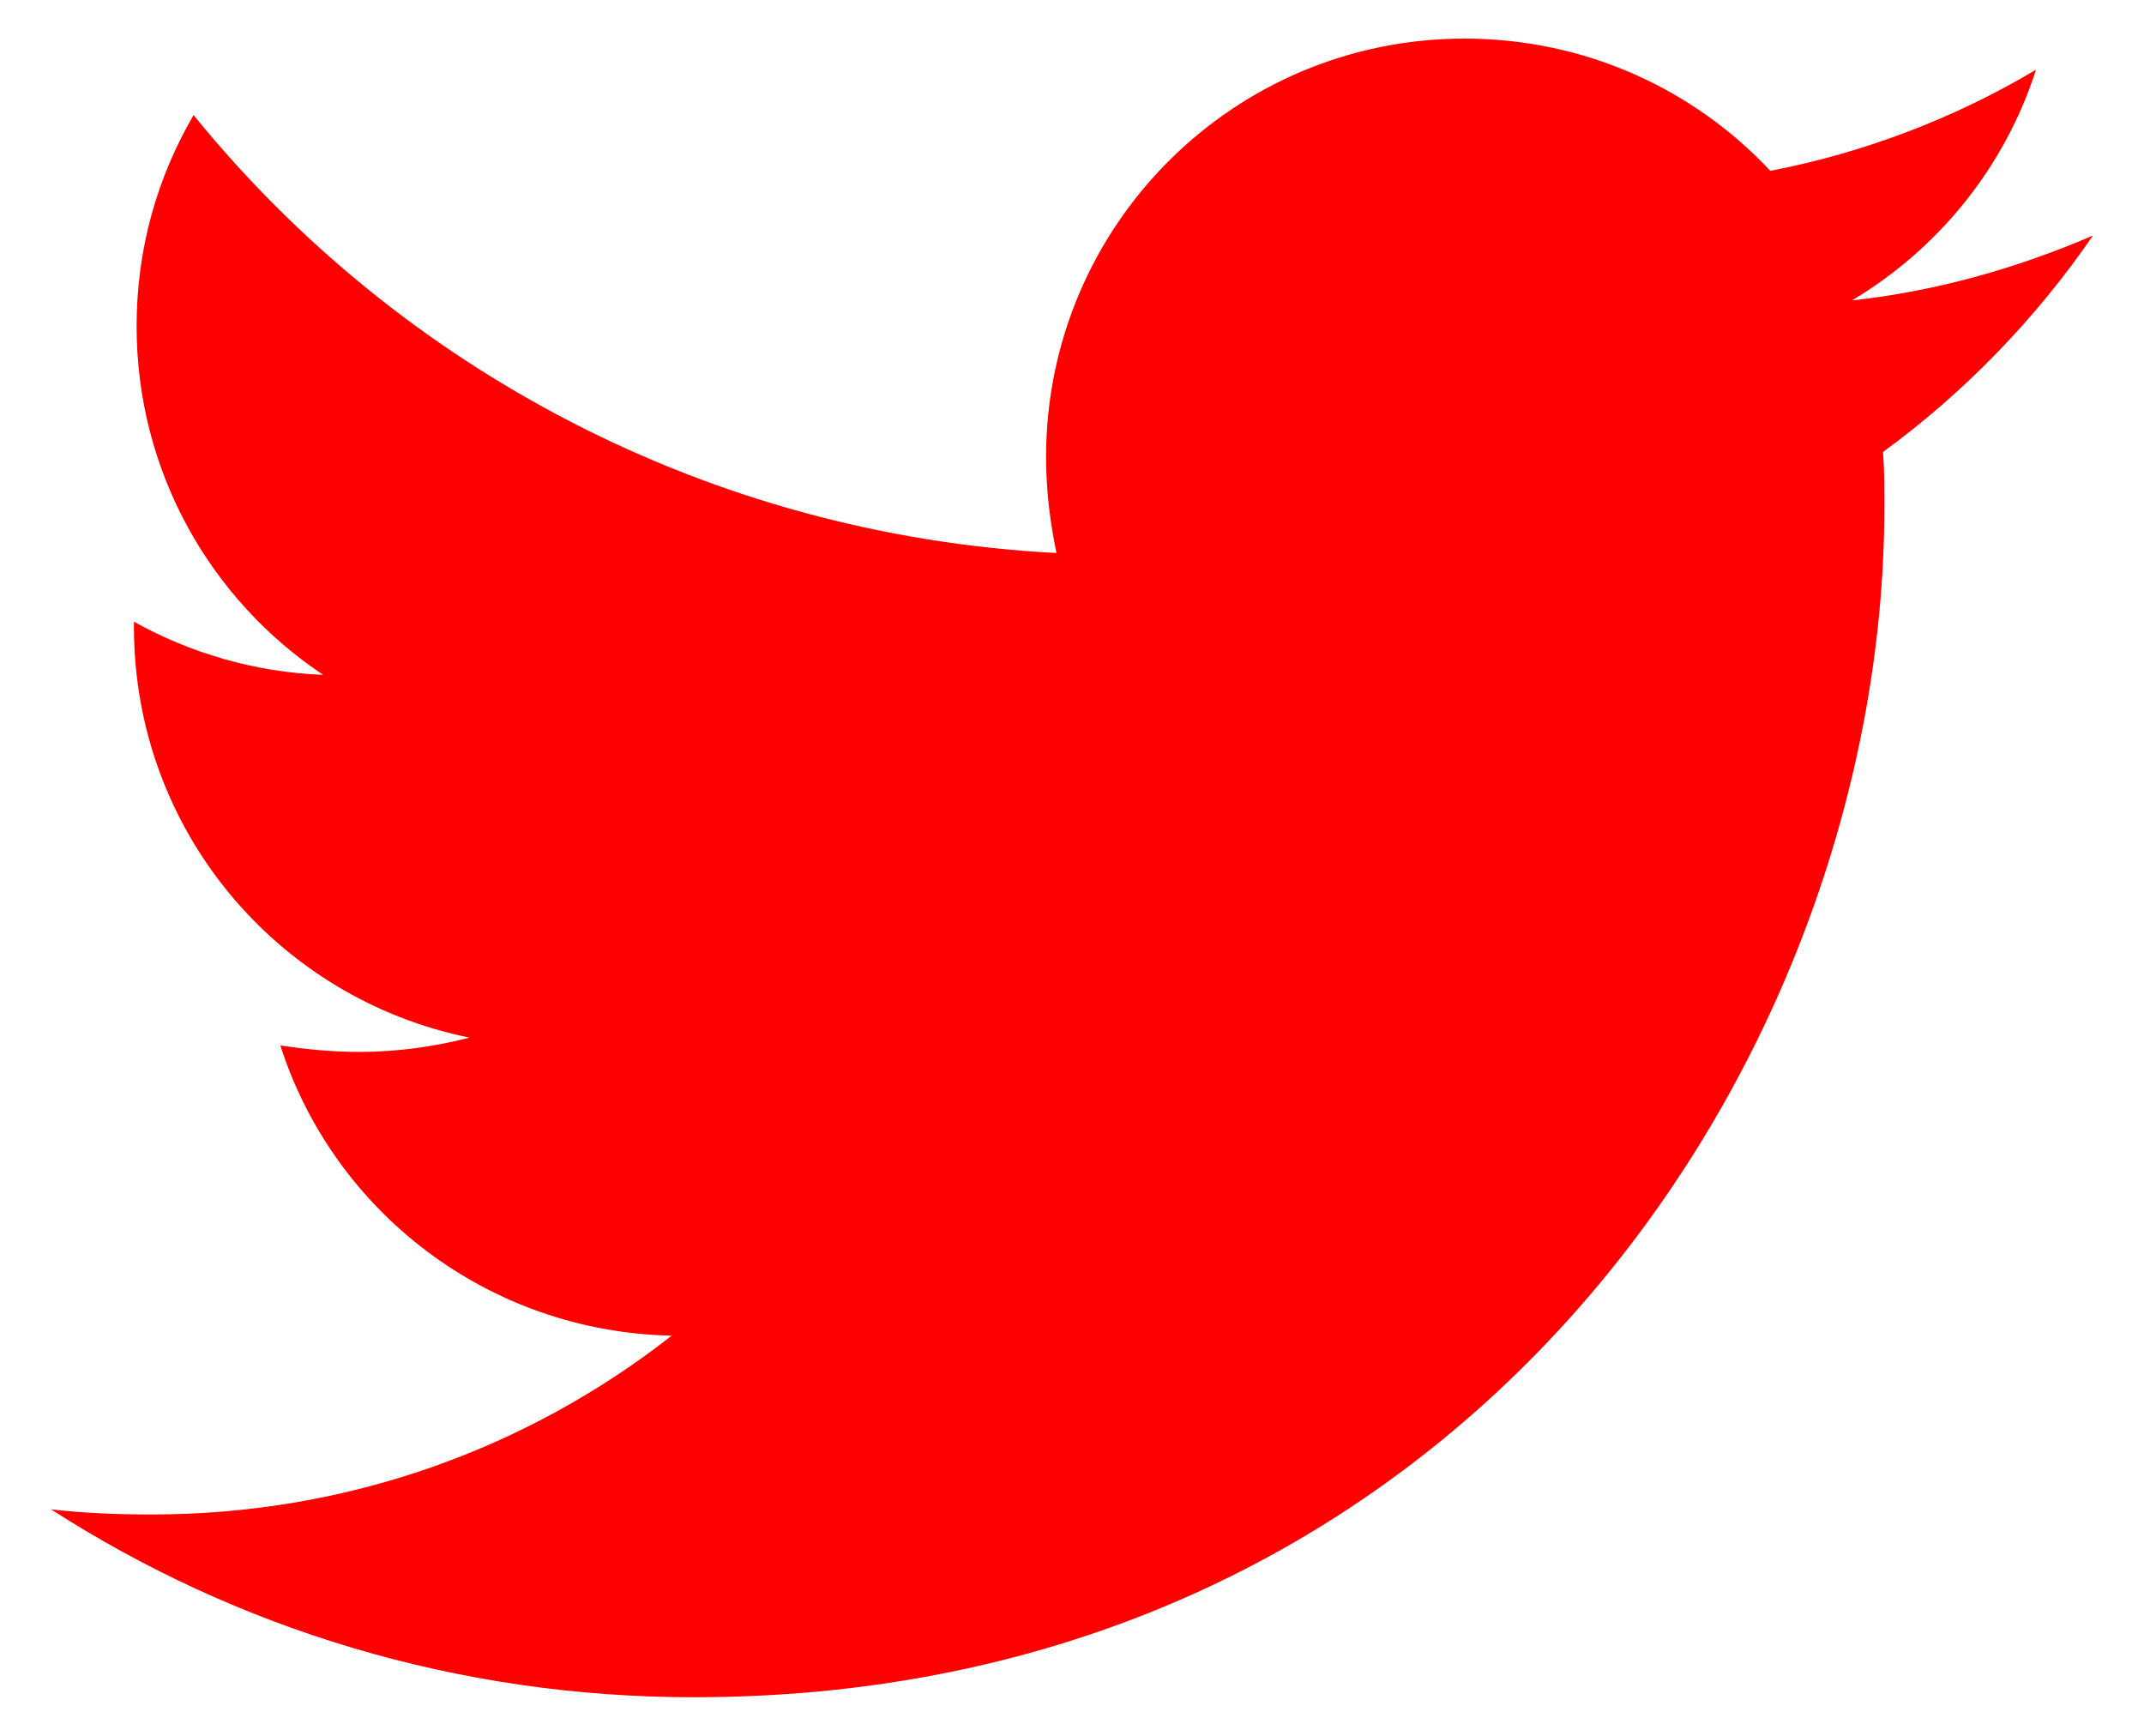 <svg width="21" height="17" viewBox="0 0 21 17" fill="none" xmlns="http://www.w3.org/2000/svg">
<path d="M18.444 4.426C18.457 4.604 18.457 4.782 18.457 4.959C18.457 10.378 14.332 16.622 6.794 16.622C4.472 16.622 2.315 15.949 0.5 14.782C0.83 14.82 1.147 14.832 1.49 14.832C3.406 14.832 5.17 14.185 6.579 13.081C4.777 13.043 3.266 11.863 2.746 10.239C3 10.277 3.254 10.302 3.52 10.302C3.888 10.302 4.256 10.251 4.599 10.162C2.721 9.782 1.312 8.132 1.312 6.14V6.089C1.858 6.393 2.492 6.584 3.165 6.609C2.061 5.873 1.338 4.617 1.338 3.195C1.338 2.434 1.541 1.736 1.896 1.127C3.914 3.614 6.947 5.239 10.348 5.416C10.284 5.112 10.246 4.794 10.246 4.477C10.246 2.218 12.074 0.378 14.345 0.378C15.525 0.378 16.591 0.873 17.34 1.673C18.266 1.495 19.155 1.152 19.942 0.683C19.637 1.635 18.99 2.434 18.14 2.942C18.964 2.853 19.764 2.624 20.5 2.307C19.942 3.119 19.244 3.843 18.444 4.426Z" fill="red" />
</svg>
